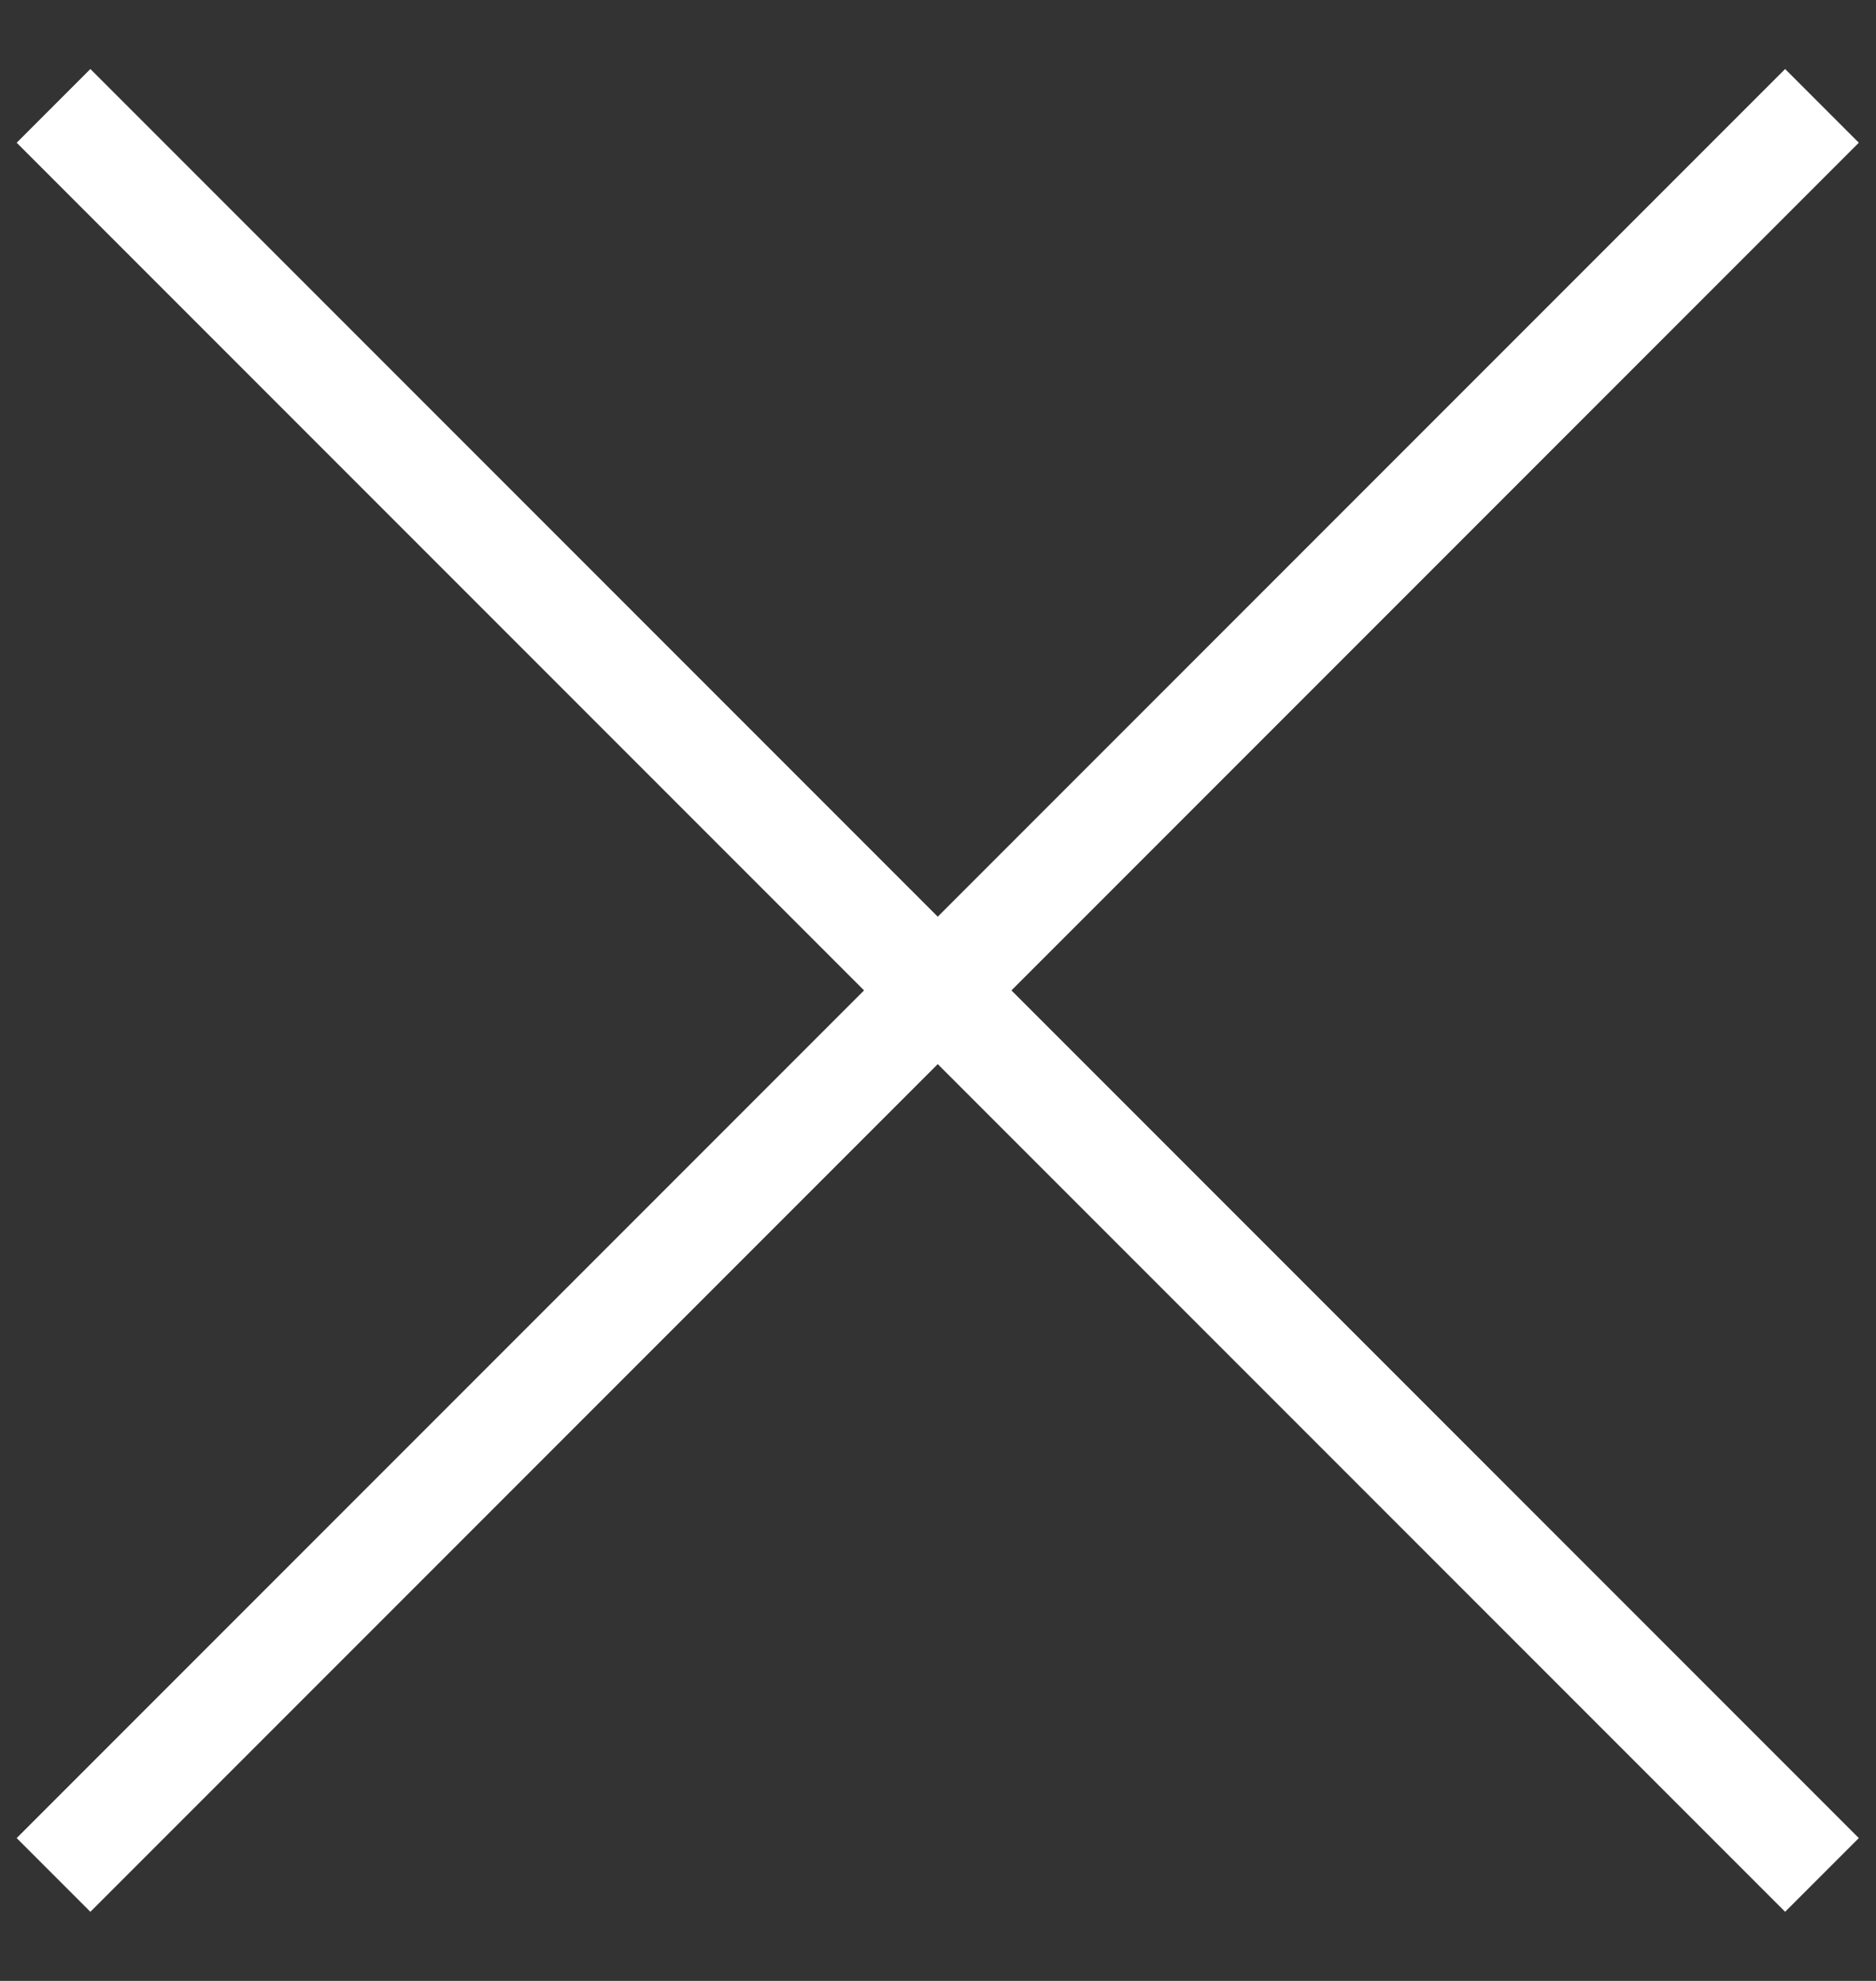 <?xml version="1.0" encoding="utf-8"?>
<!-- Generator: Adobe Illustrator 24.0.1, SVG Export Plug-In . SVG Version: 6.00 Build 0)  -->
<svg version="1.1" id="Layer_1" xmlns="http://www.w3.org/2000/svg" xmlns:xlink="http://www.w3.org/1999/xlink" x="0px" y="0px"
	 width="18px" height="19px" viewBox="0 0 18 19" style="enable-background:new 0 0 18 19;" xml:space="preserve">
<rect x="0" y="0" width="18" height="19" fill="#333333" stroke="none"/>
<style type="text/css">
	.st0{fill-rule:evenodd;clip-rule:evenodd;fill:#FFFFFF;}
</style>
<title>close</title>
<desc>Created with Sketch.</desc>
<g id="menu-" transform="translate(-284, -21)">
	<g id="Header">
		<g id="close" transform="translate(284, 21)">
			
				<rect id="Rectangle-5-Copy-2" x="8.5" y="-2.5" transform="matrix(0.707 -0.707 0.707 0.707 -4.082 9.146)" class="st0" width="1" height="24"/>
			
				<rect id="Rectangle-5-Copy-3" x="-3" y="9" transform="matrix(0.707 -0.707 0.707 0.707 -4.082 9.146)" class="st0" width="24" height="1"/>
		</g>
	</g>
</g>
</svg>
